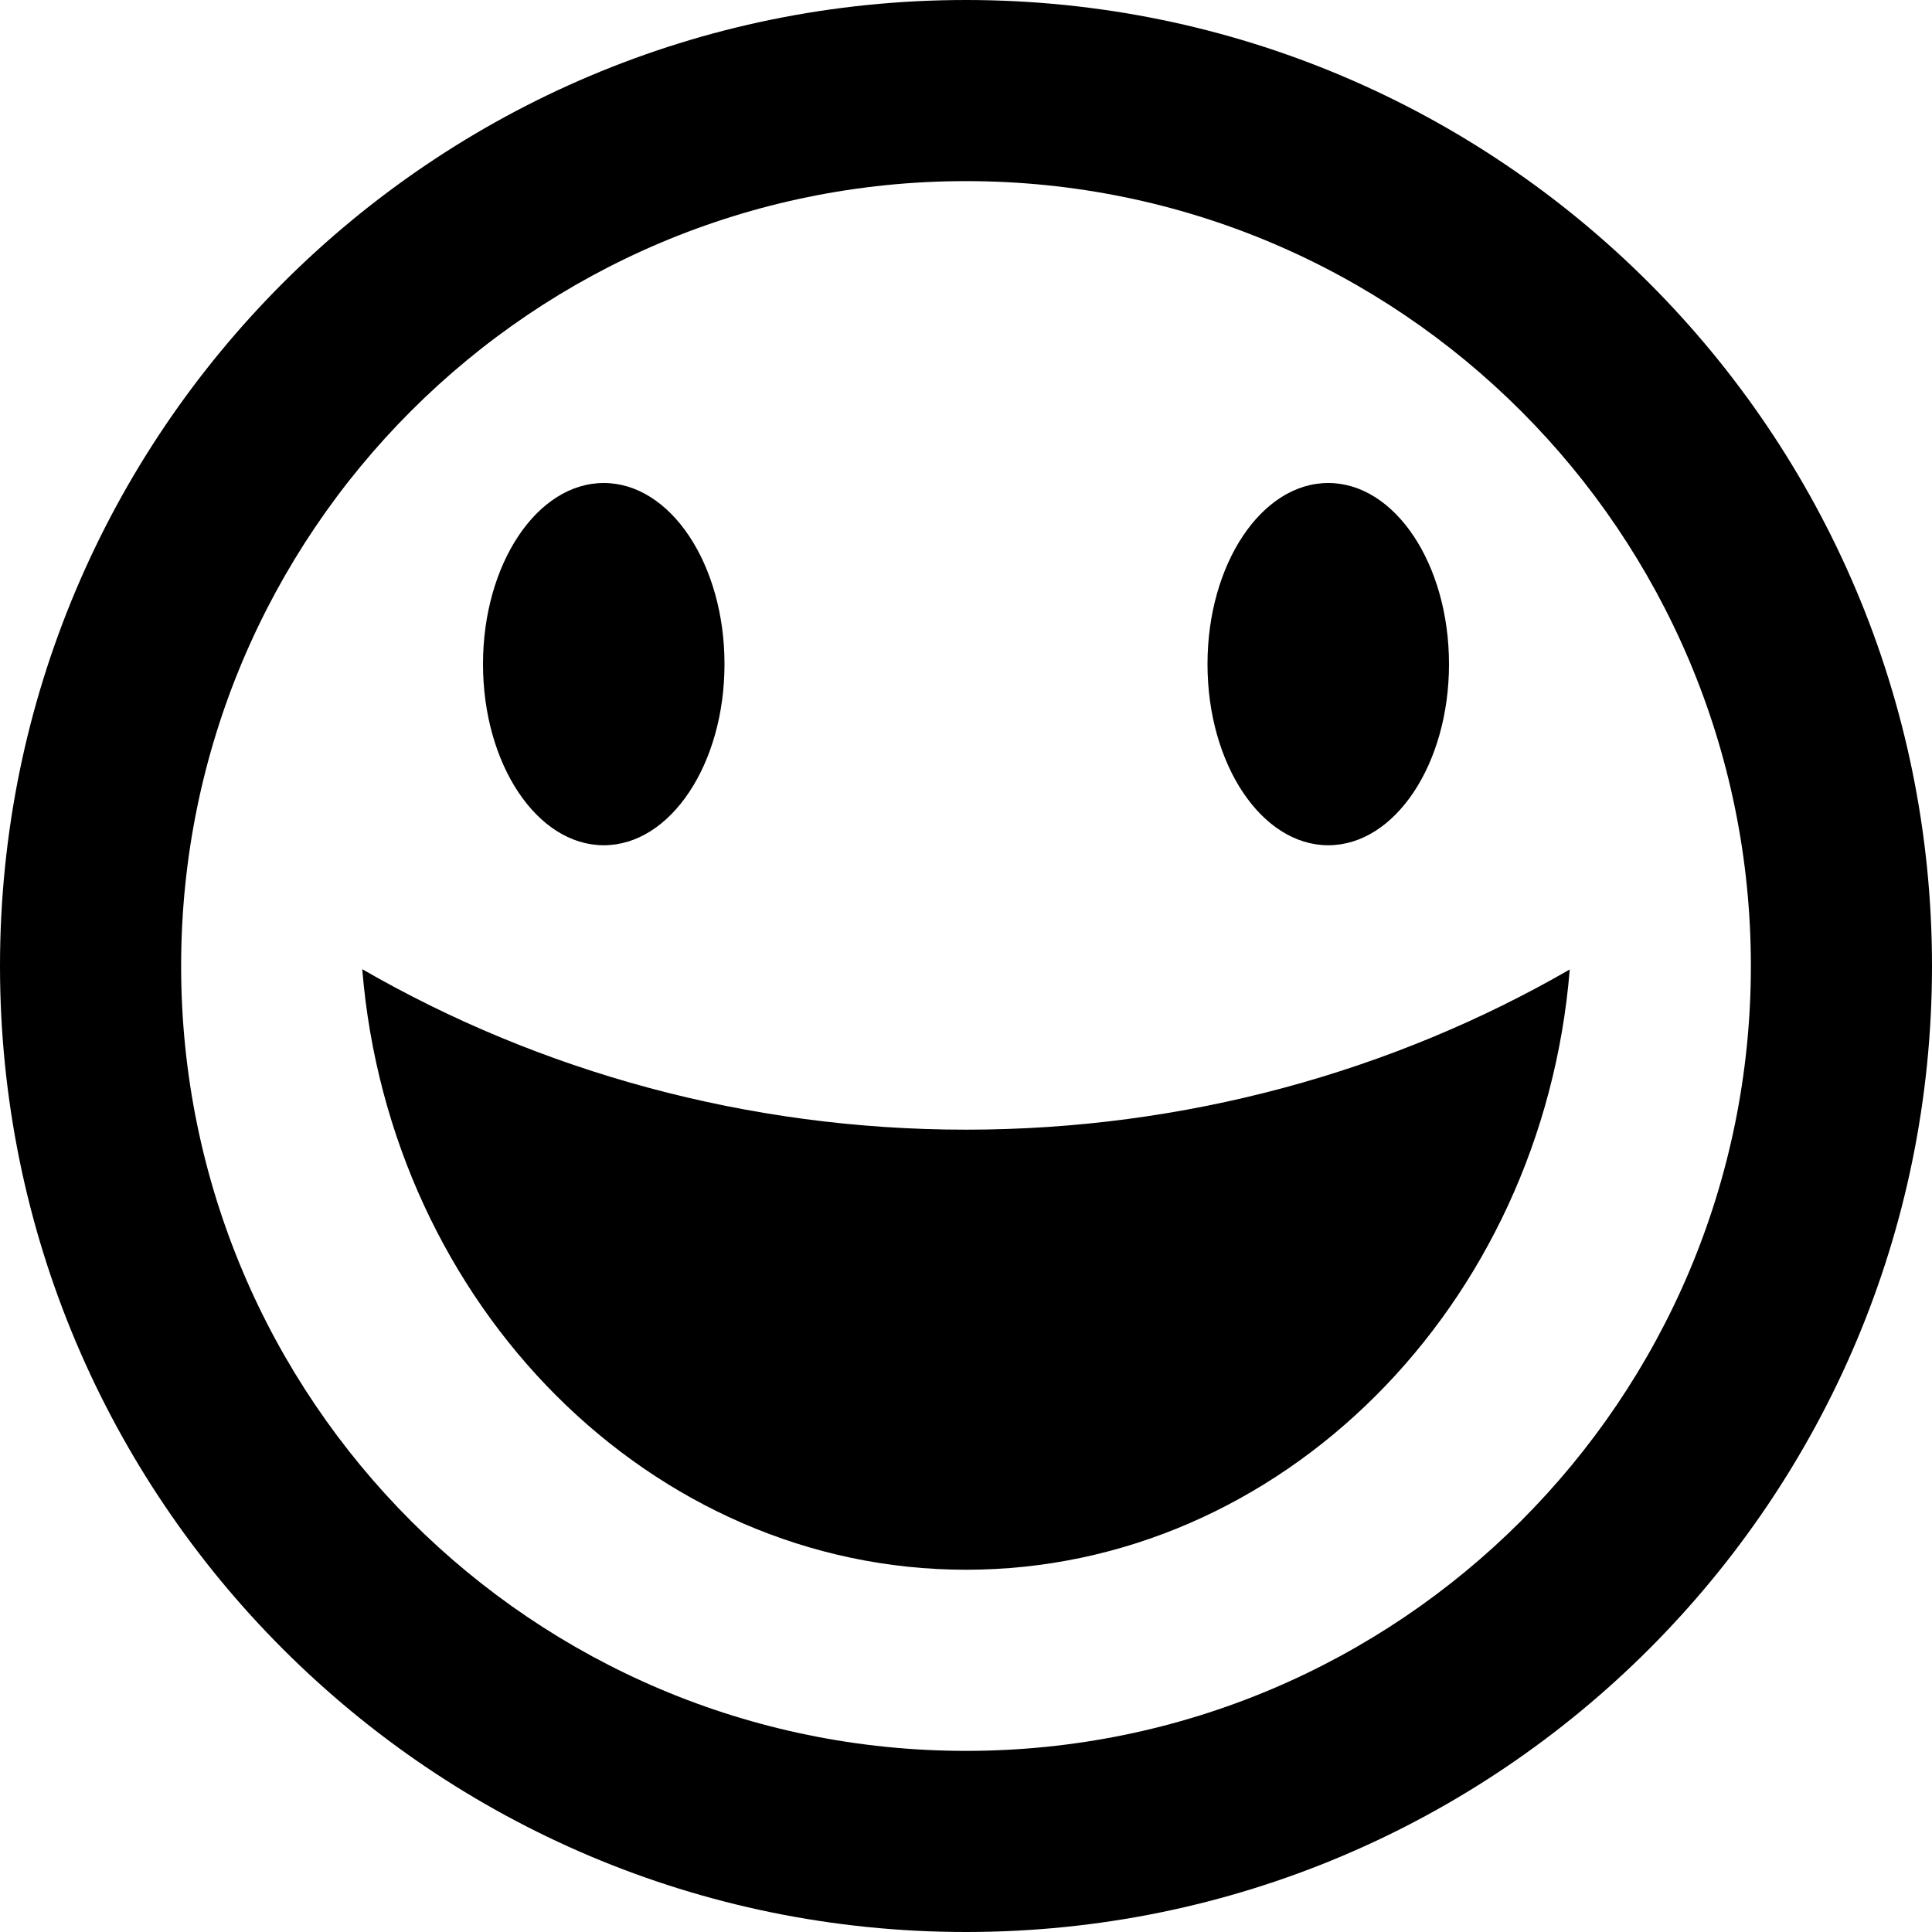 <svg xmlns="http://www.w3.org/2000/svg" width="64" height="64" viewBox="0 0 64 64"><path d="M32 64c17.673 0 32-14.327 32-32S49.673 0 32 0 0 14.327 0 32s14.327 32 32 32zm0-58c14.36 0 26 11.64 26 26S46.36 58 32 58 6 46.36 6 32 17.64 6 32 6zm0 31.422c7.247 0 14.14-1.925 20-5.307C51.09 43.267 42.43 52 32 52s-19.09-8.742-20-19.894c5.86 3.382 12.753 5.316 20 5.316zM16 22c0-3.314 1.79-6 4-6s4 2.686 4 6-1.79 6-4 6-4-2.686-4-6zm24 0c0-3.314 1.79-6 4-6s4 2.686 4 6-1.79 6-4 6-4-2.686-4-6z"/></svg>